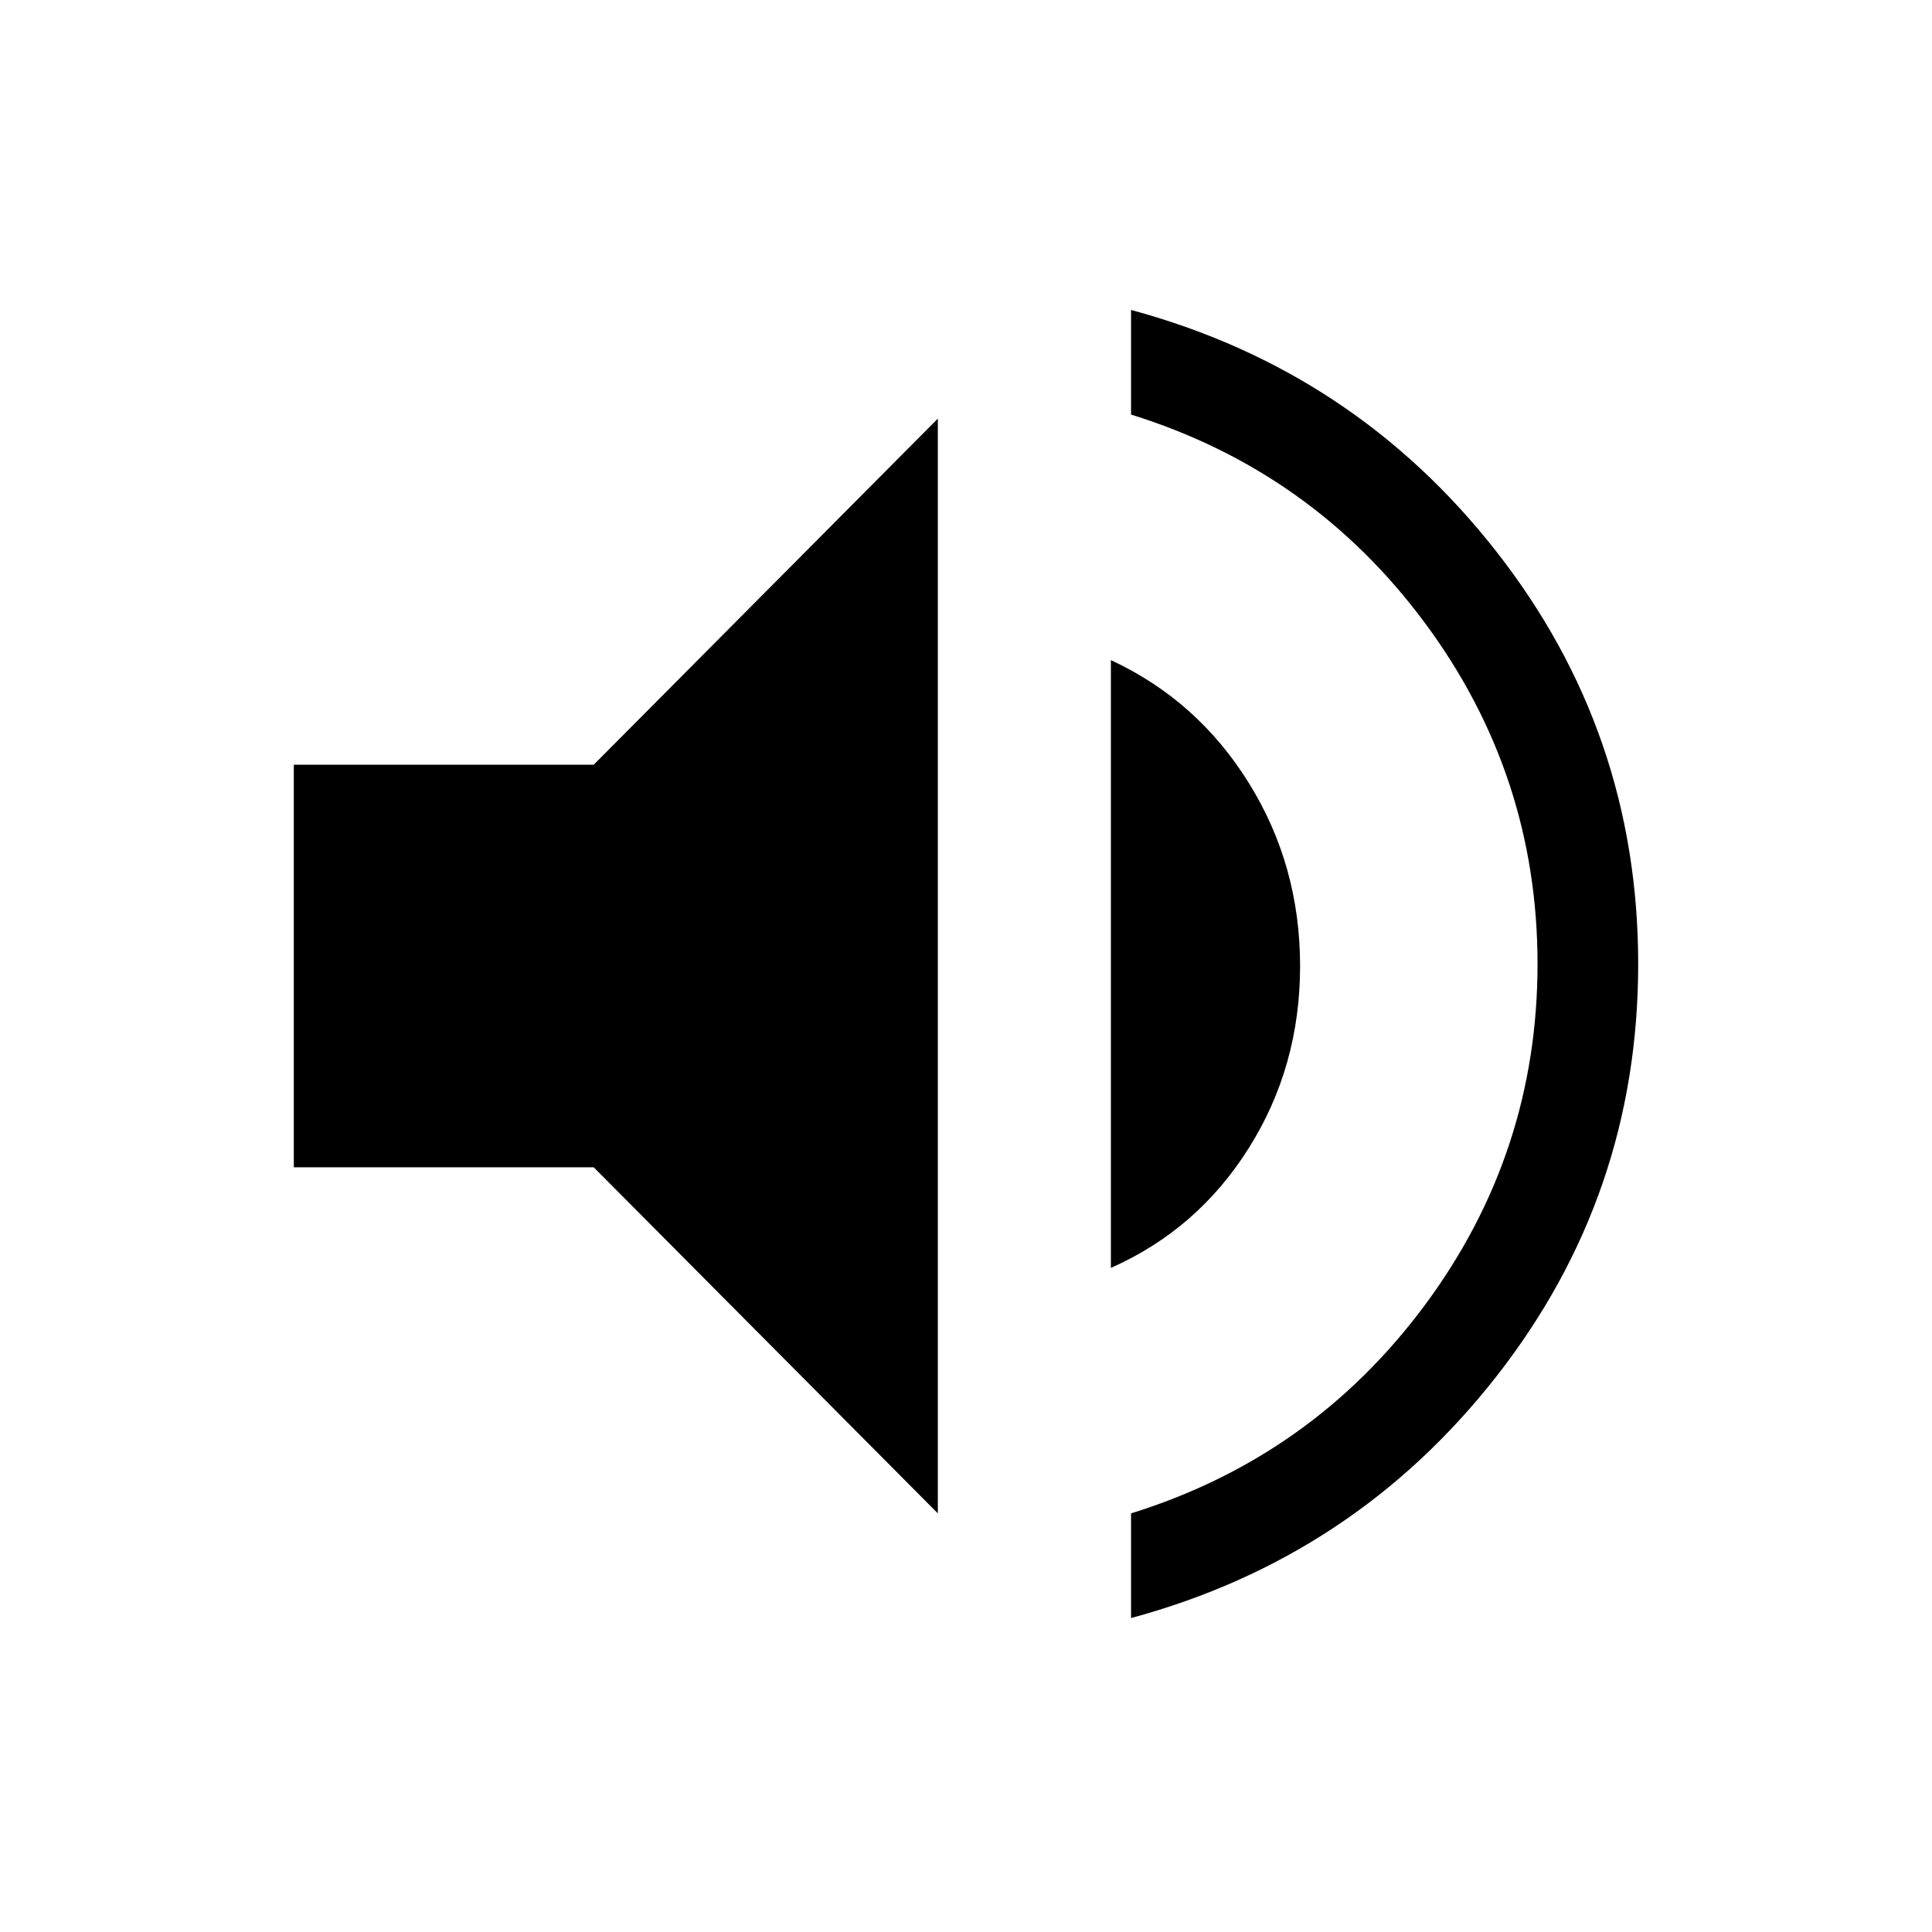 <svg xmlns="http://www.w3.org/2000/svg" height="40" width="40"><path d="M23.417 33.5v-2.167q3.75-1.166 6.083-4.312 2.333-3.146 2.333-7.063 0-3.916-2.333-7.062-2.333-3.146-6.083-4.313V6.417q4.625 1.25 7.562 5 2.938 3.75 2.938 8.541 0 4.792-2.938 8.542-2.937 3.75-7.562 5Zm-4-2.167-7.125-7.166H6.083v-8.334h6.209l7.125-7.166ZM23 26.25V13.667q1.792.833 2.854 2.541 1.063 1.709 1.063 3.792 0 2.083-1.063 3.771Q24.792 25.458 23 26.25Z"/></svg>